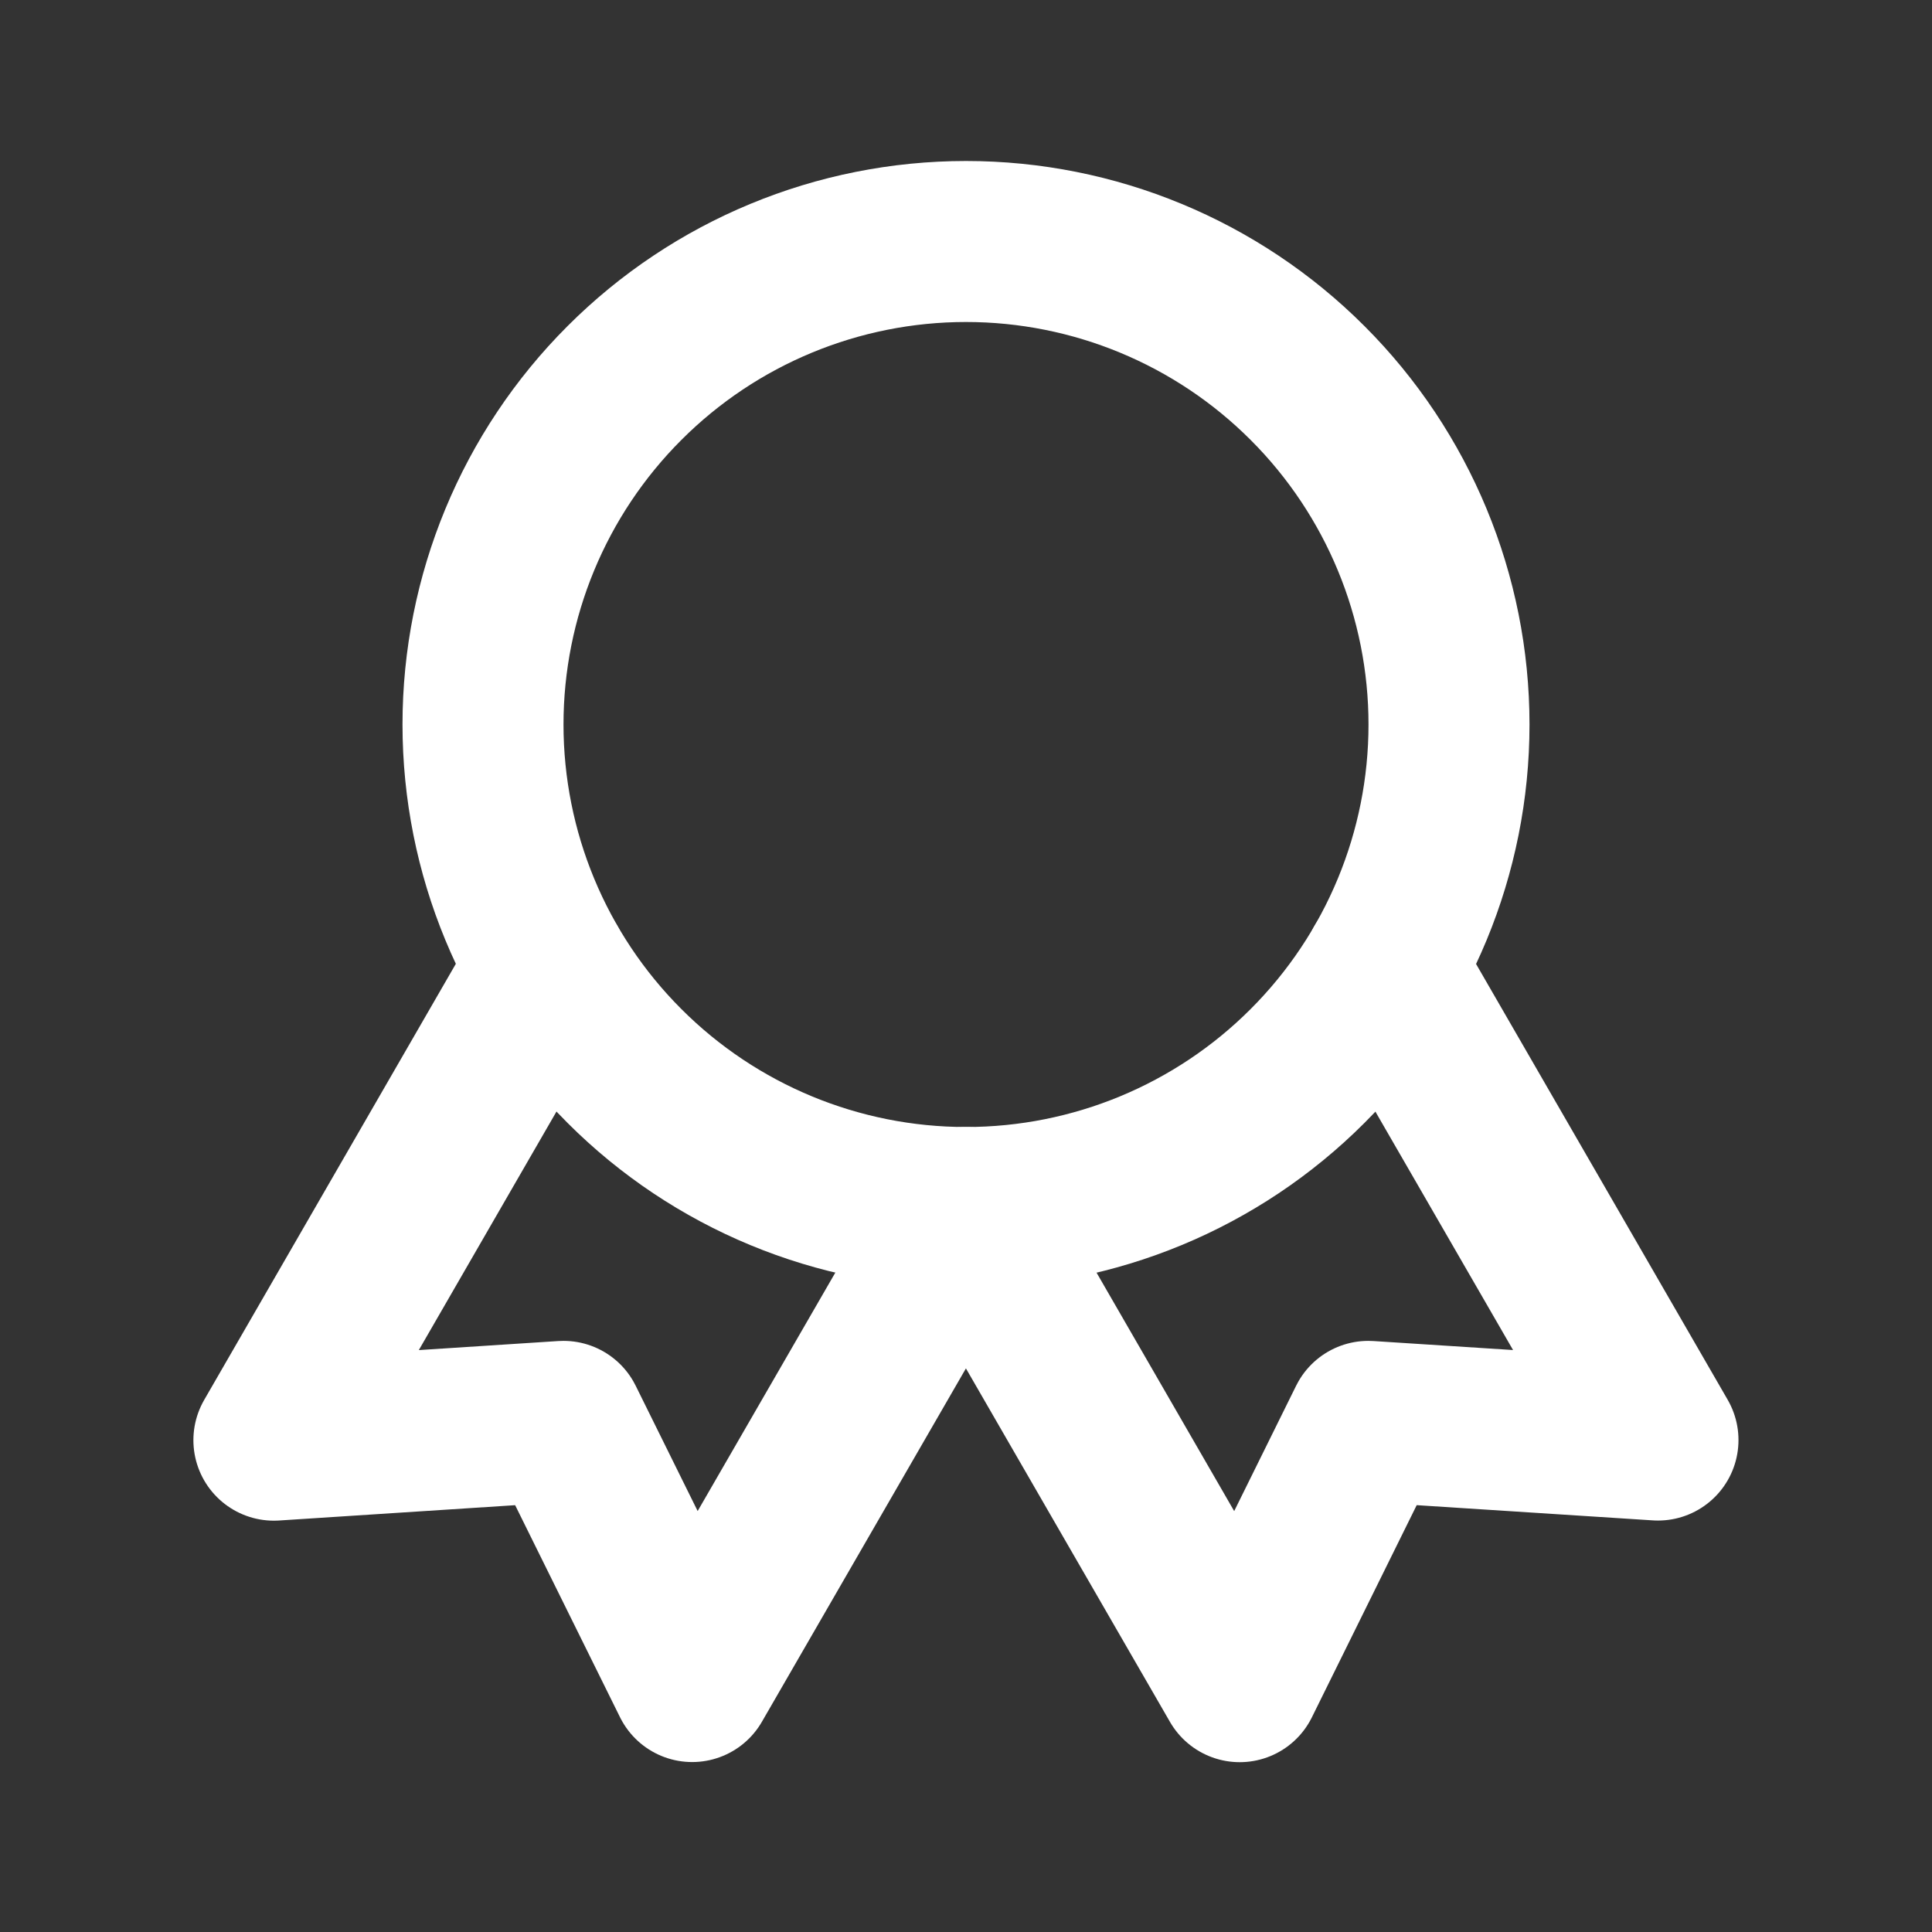 <svg width="30" height="30" viewBox="0 0 30 30" fill="none" xmlns="http://www.w3.org/2000/svg">
<rect x="0" y="0" width="30" height="30" fill="#333333" stroke="none"/>
<path d="M7.5 11.25C7.5 13.239 8.29 15.147 9.697 16.553C11.103 17.96 13.011 18.75 15 18.75C16.989 18.75 18.897 17.96 20.303 16.553C21.71 15.147 22.5 13.239 22.5 11.25C22.5 9.261 21.71 7.353 20.303 5.947C18.897 4.54 16.989 3.75 15 3.75C13.011 3.75 11.103 4.54 9.697 5.947C8.29 7.353 7.5 9.261 7.5 11.25Z" stroke="white" stroke-width="2.5" stroke-linecap="round" stroke-linejoin="round"/>
<path d="M15 18.75L19.25 26.113L21.247 22.071L25.745 22.361L21.495 15M8.502 15L4.253 22.363L8.75 22.071L10.748 26.111L14.998 18.75" stroke="white" stroke-width="2.5" stroke-linecap="round" stroke-linejoin="round"/>
</svg>
